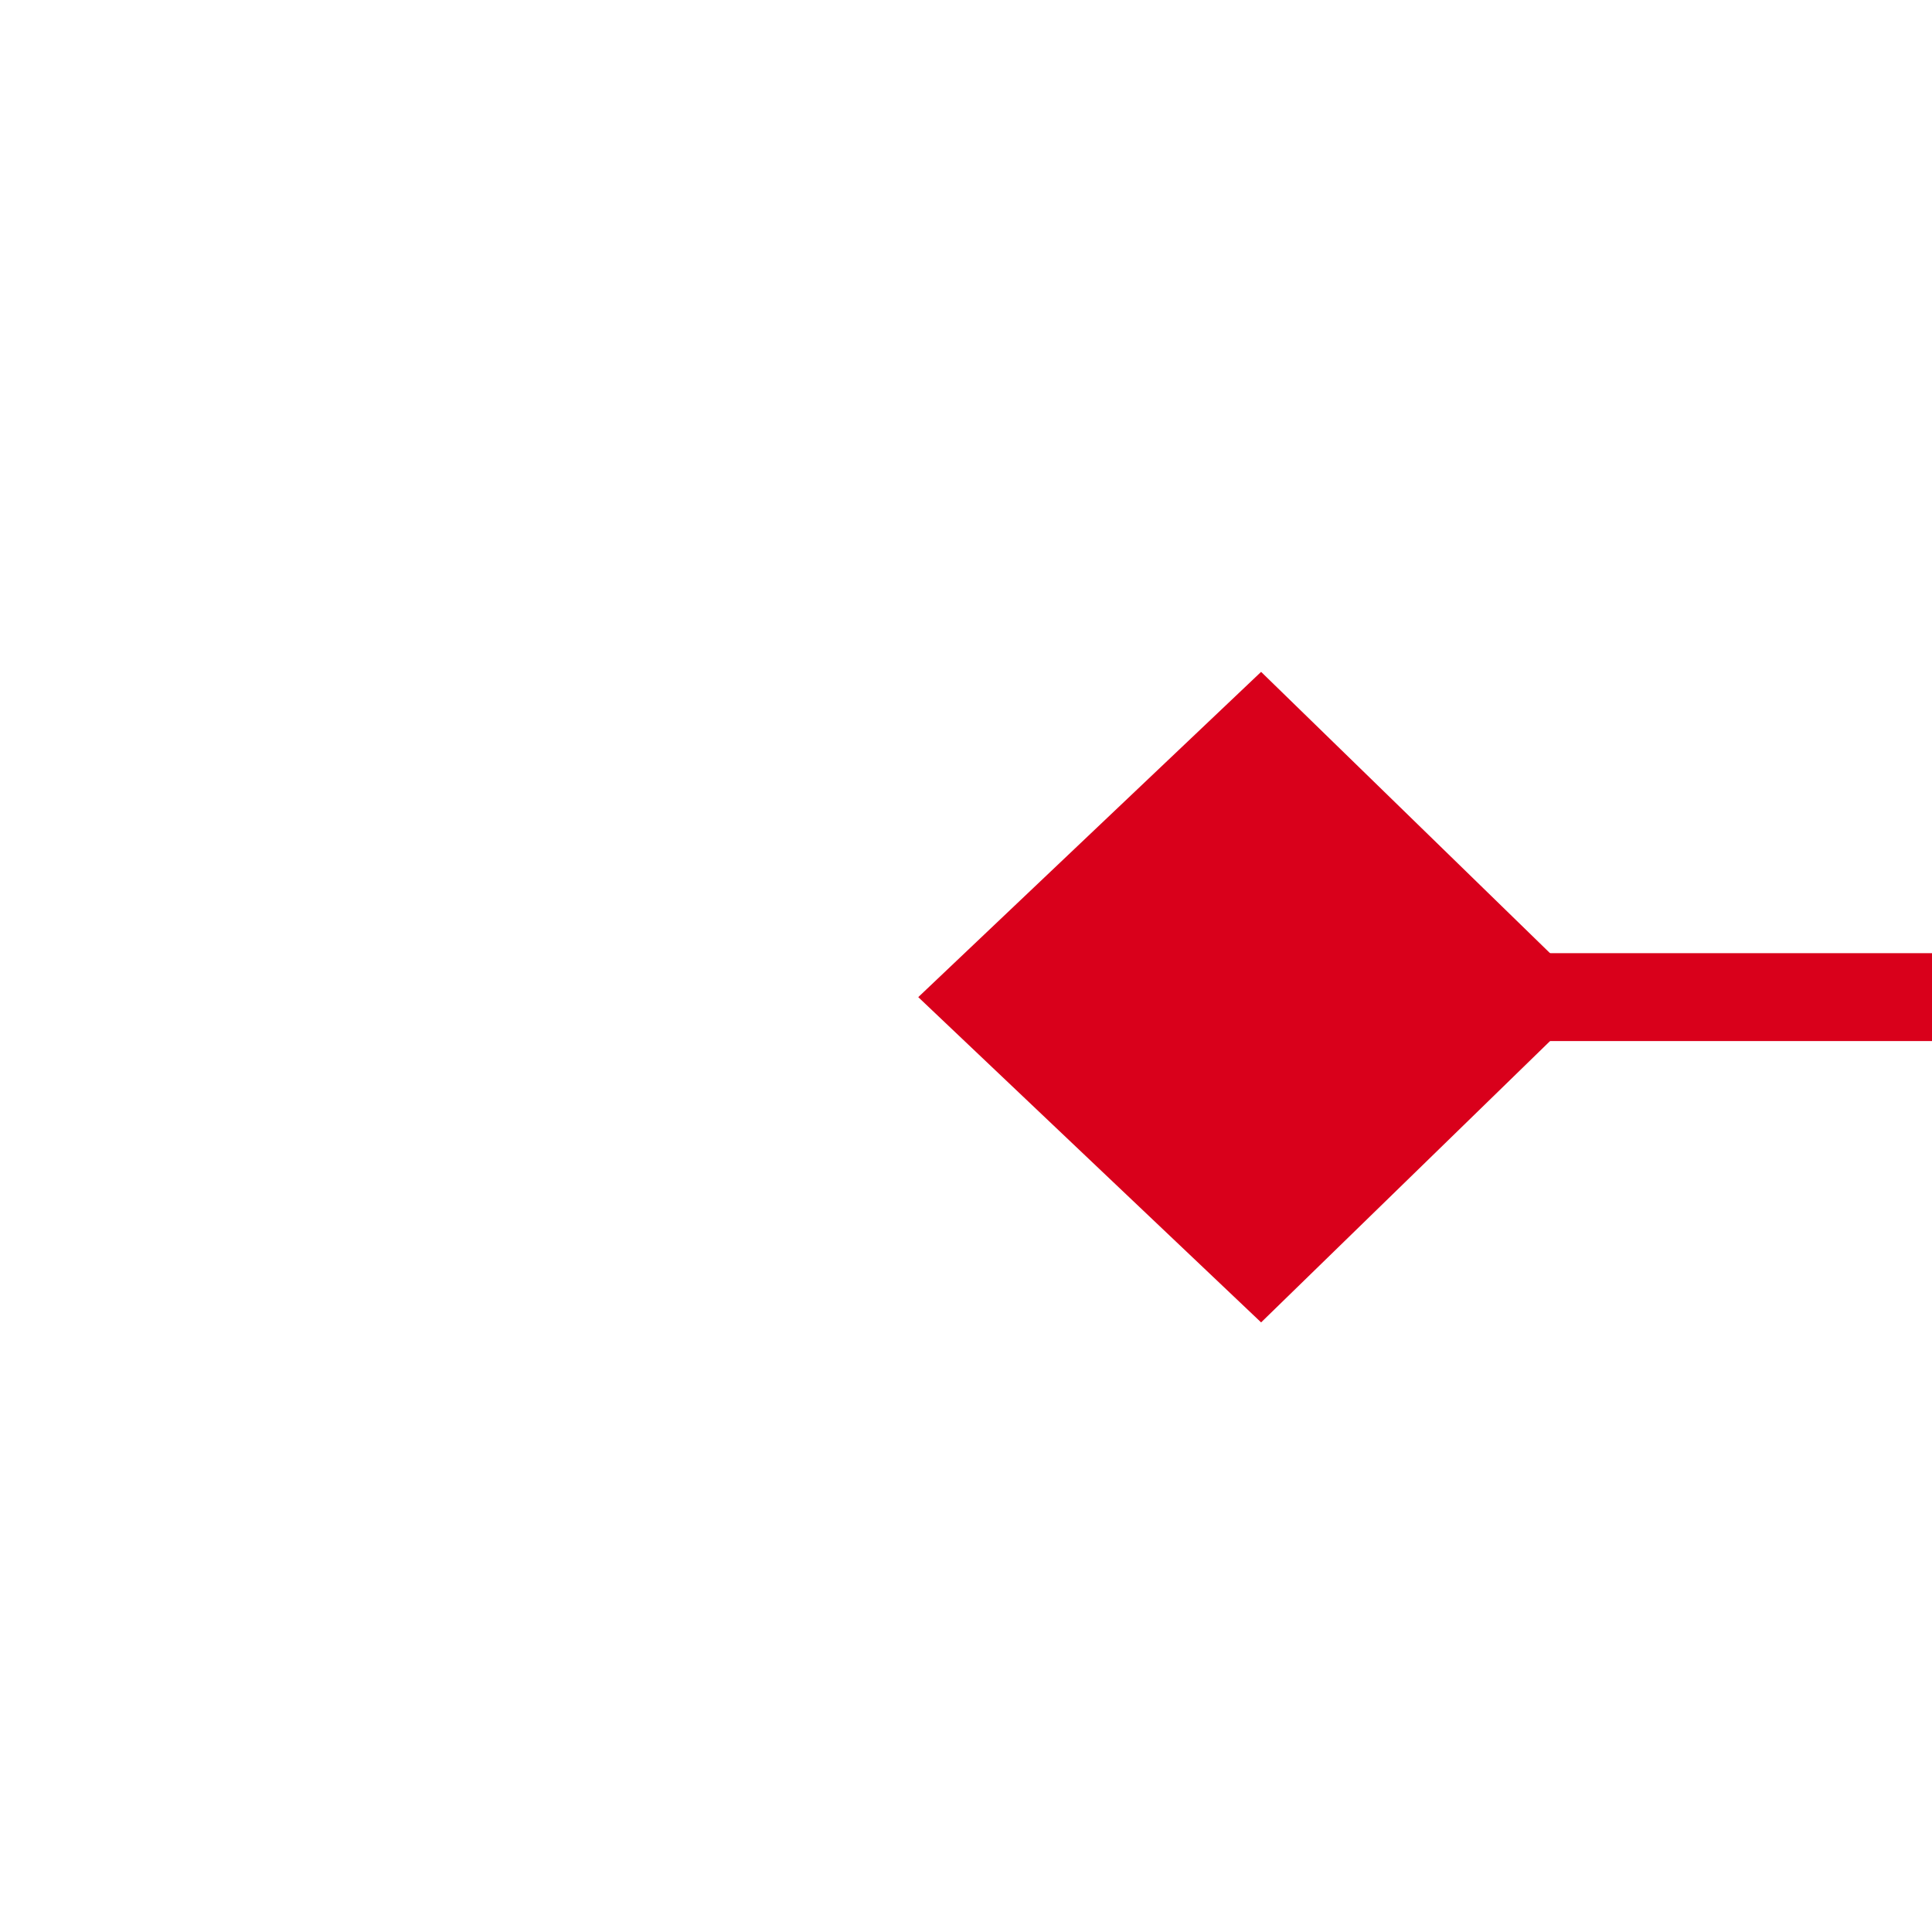 ﻿<?xml version="1.0" encoding="utf-8"?>
<svg version="1.1" xmlns:xlink="http://www.w3.org/1999/xlink" width="22px" height="22px" preserveAspectRatio="xMinYMid meet" viewBox="1480 99  22 20" xmlns="http://www.w3.org/2000/svg">
  <g transform="matrix(0.914 0.407 -0.407 0.914 173.238 -597.021 )">
    <path d="M 1486.9 76.8  L 1483 80.5  L 1486.9 84.2  L 1490.7 80.5  L 1486.9 76.8  Z M 1624.1 84.2  L 1628 80.5  L 1624.1 76.8  L 1620.3 80.5  L 1624.1 84.2  Z " fill-rule="nonzero" fill="#d9001b" stroke="none" transform="matrix(0.914 -0.407 0.407 0.914 101.65 639.409 )" />
    <path d="M 1484 80.5  L 1627 80.5  " stroke-width="1" stroke="#d9001b" fill="none" transform="matrix(0.914 -0.407 0.407 0.914 101.65 639.409 )" />
  </g>
</svg>